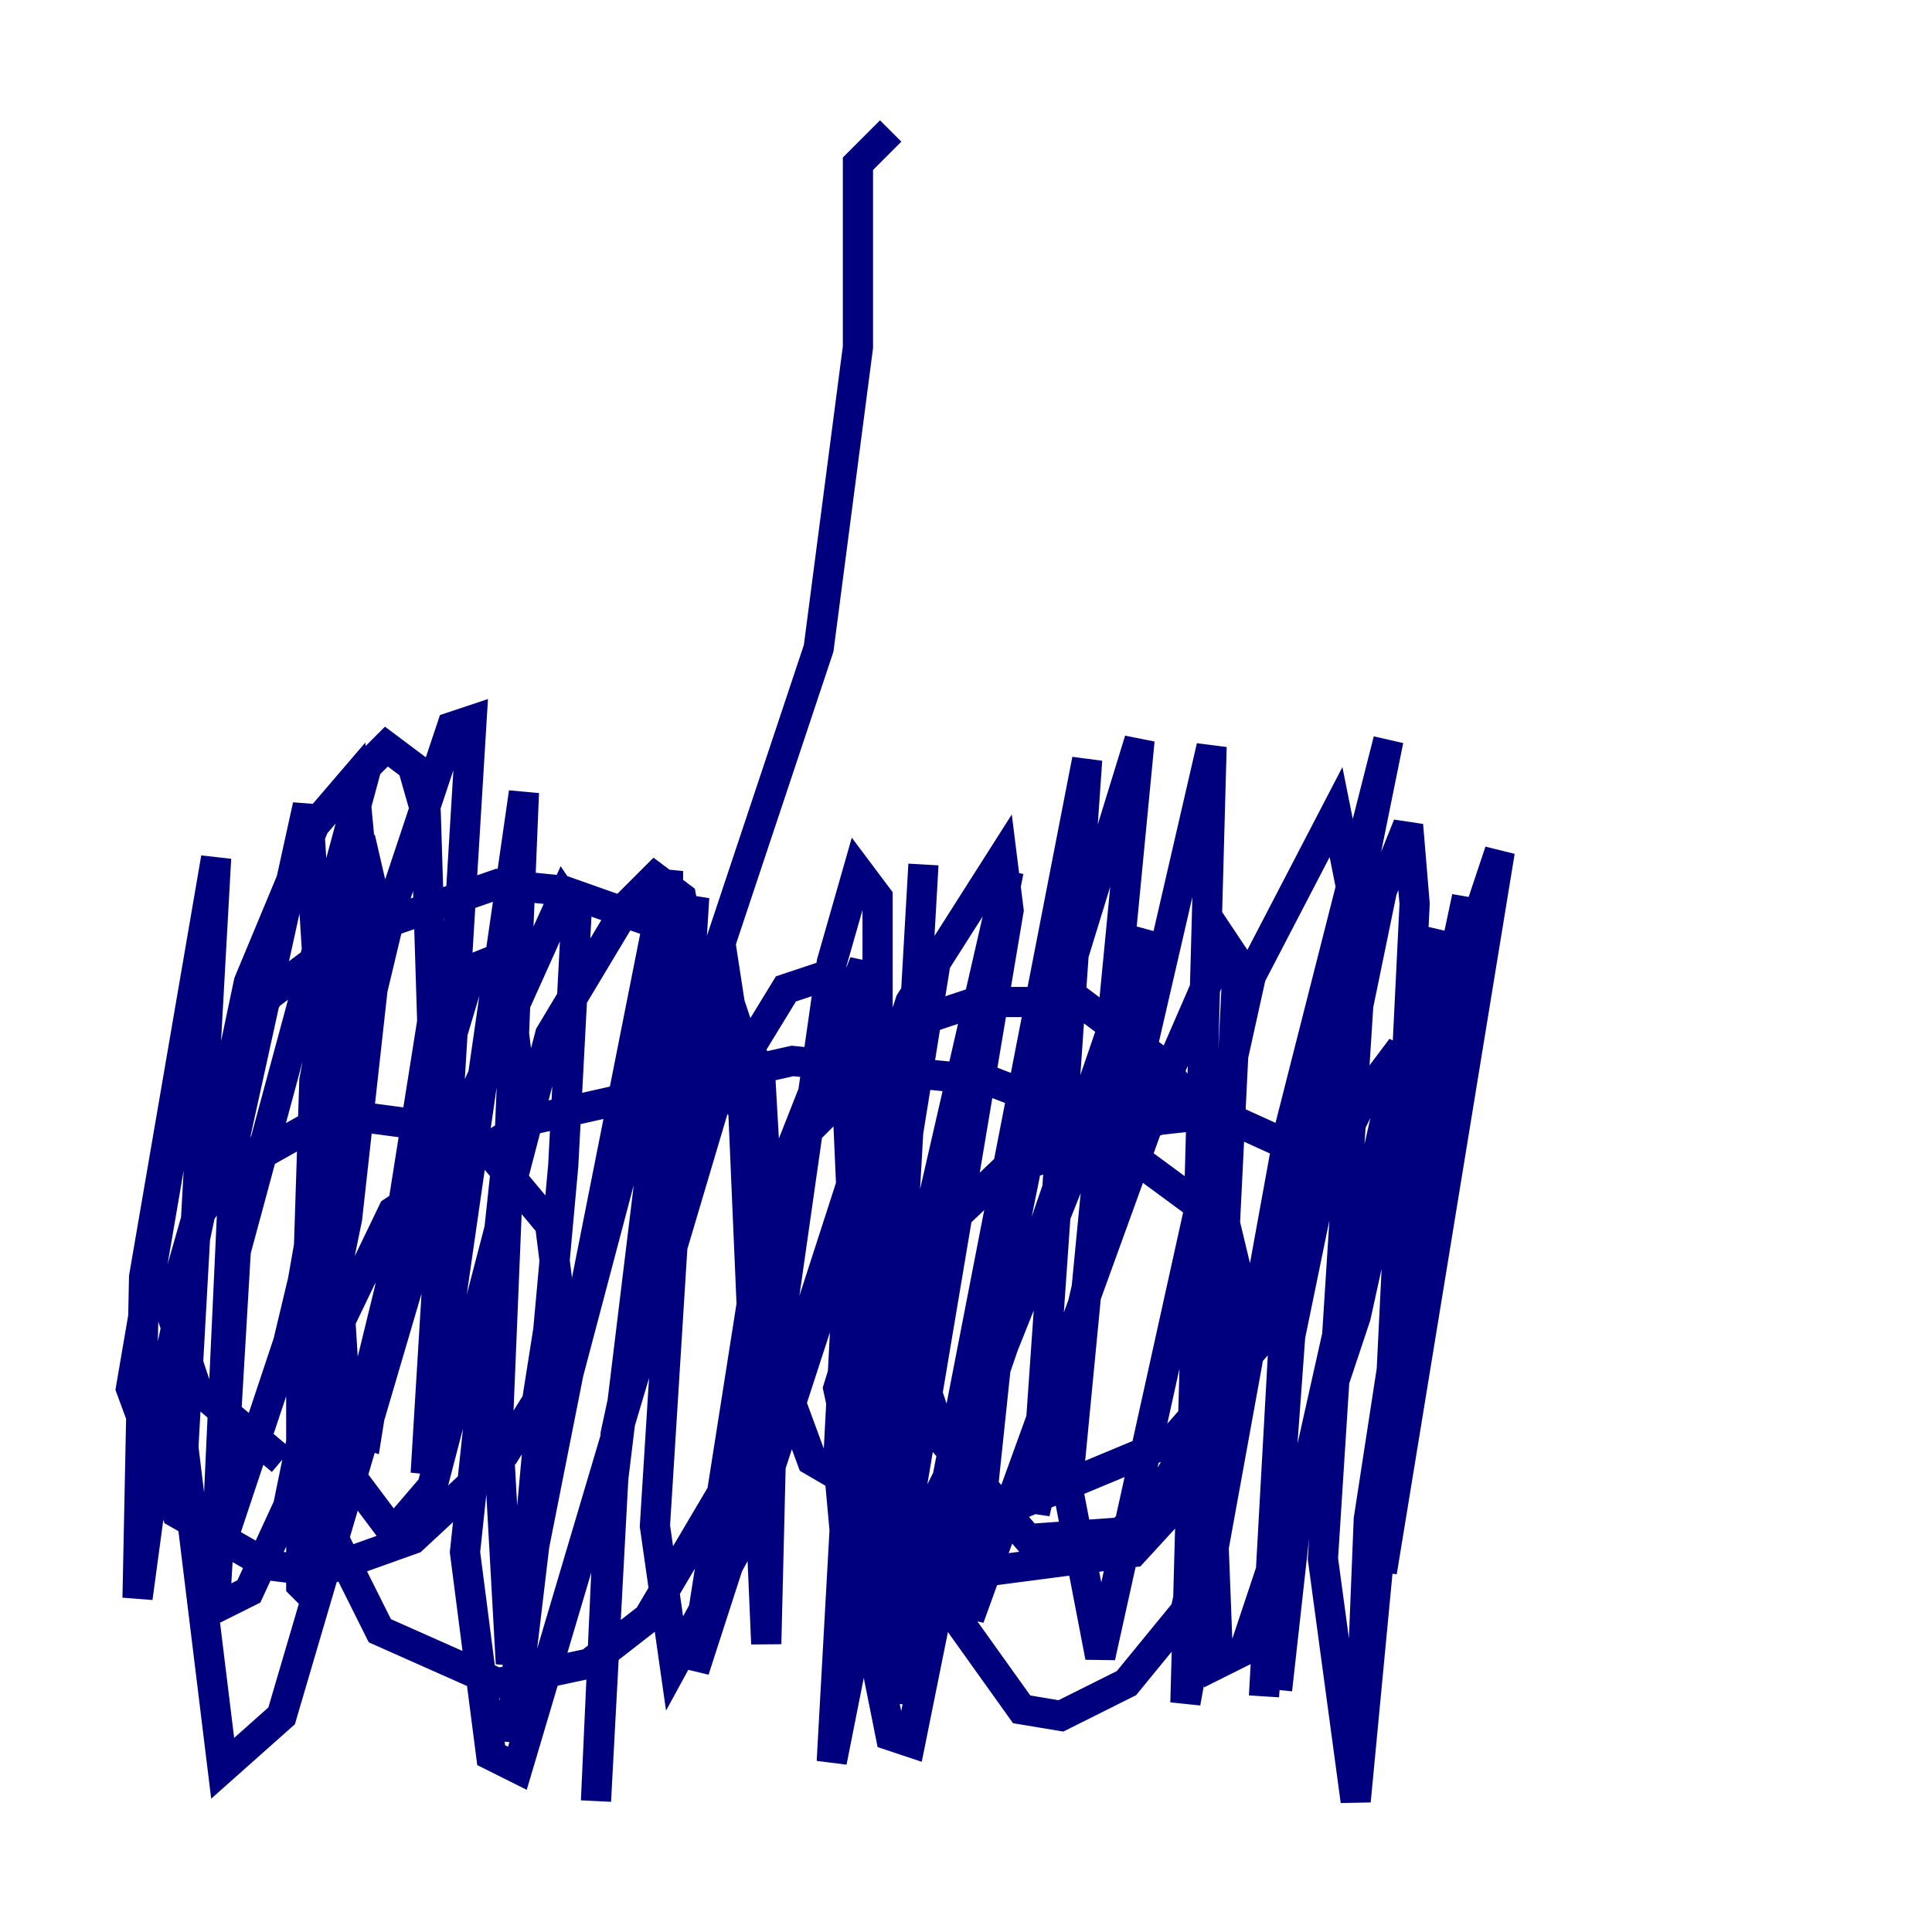 <?xml version="1.0" encoding="utf-8" ?>
<svg baseProfile="tiny" height="128" version="1.2" viewBox="0,0,128,128" width="128" xmlns="http://www.w3.org/2000/svg" xmlns:ev="http://www.w3.org/2001/xml-events" xmlns:xlink="http://www.w3.org/1999/xlink"><defs /><polyline fill="none" points="59.01,8.678 56.841,10.848 56.841,22.997 54.237,42.956 47.729,62.481 49.464,73.763 47.295,71.159 45.125,59.444 43.39,58.142 41.654,59.878 36.447,68.556 28.637,98.495 26.034,101.532 22.129,96.325 20.393,85.044 20.827,71.593 23.864,55.539 25.166,61.18 22.997,80.705 19.091,99.797 16.488,105.437 14.752,106.305 14.319,105.003 15.62,82.875 24.298,50.766 25.6,49.464 27.336,50.766 28.203,53.803 28.637,67.688 24.298,95.024 22.997,94.59 20.393,53.37 15.62,75.064 14.319,103.268 19.091,88.949 26.034,59.878 29.939,48.163 31.241,47.729 28.203,97.627 34.712,52.502 32.976,94.59 33.844,110.21 44.258,57.709 44.258,68.122 40.352,100.231 39.485,119.322 40.786,95.024 46.861,66.82 48.163,65.953 49.031,68.556 50.766,108.909 51.2,91.119 55.105,63.783 56.841,57.709 58.142,59.444 58.142,110.644 61.18,57.275 59.444,87.647 59.878,112.814 72.027,50.332 68.556,100.231 80.271,49.464 78.536,112.814 85.478,74.63 91.986,49.031 85.478,81.139 83.742,112.38 85.478,88.515 91.552,59.01 93.288,54.671 93.722,59.878 91.552,104.136 99.363,56.407 95.891,66.82 90.685,100.664 90.251,111.512 97.193,59.444 94.156,73.763 89.817,119.322 87.647,103.268 90.251,62.481 88.515,53.803 82.875,64.651 72.895,109.776 70.725,98.495 75.498,49.031 70.291,65.953 60.312,115.417 59.01,114.983 57.709,108.475 55.973,68.99 54.671,64.651 52.068,65.519 47.295,73.329 34.278,117.153 32.542,116.285 30.807,102.834 34.278,70.291 33.41,63.349 31.241,64.217 29.939,68.556 20.827,105.871 19.959,105.003 19.959,85.478 24.298,60.746 23.43,51.634 20.827,54.671 16.488,65.085 11.281,89.817 9.112,105.871 9.546,84.61 14.319,56.841 12.149,95.891 14.752,117.153 18.658,113.681 29.505,76.8 37.315,59.444 38.183,60.746 37.315,77.234 33.844,115.417 36.014,97.193 45.993,59.444 43.39,101.098 44.691,110.21 49.898,100.664 62.047,63.349 55.973,101.098 55.105,116.719 66.82,57.709 60.746,84.176 58.576,109.342 66.82,60.312 66.386,56.841 60.312,66.386 45.993,110.644 50.766,80.271 57.275,63.783 55.539,96.759 55.973,101.532 58.142,104.136 60.746,101.966 63.783,95.891 74.197,69.858 75.932,61.614 65.953,90.685 64.217,107.173 76.8,72.461 81.139,62.481 82.007,63.783 80.271,98.929 80.705,110.21 82.441,109.342 89.817,87.214 95.458,61.614 85.912,100.231 84.61,111.946 85.478,102.4 92.854,69.424 90.251,72.895 81.139,91.552 76.366,99.797 74.197,101.532 68.122,101.966 62.481,95.458 57.275,79.837 59.444,97.193 63.349,107.173 67.688,113.248 70.291,113.681 74.63,111.512 78.536,106.739 81.139,95.458 82.007,84.61 79.403,73.763 76.8,70.291 71.593,66.386 64.651,66.386 60.746,67.688 52.936,75.498 50.332,84.61 50.766,88.515 53.803,96.759 59.01,99.797 67.254,99.797 77.668,95.458 84.176,88.081 87.214,79.837 85.478,75.932 80.705,73.763 76.8,74.197 66.386,77.668 57.275,86.346 55.539,91.986 56.841,98.061 59.01,100.664 65.085,104.136 75.064,102.834 79.837,97.627 82.007,91.119 82.441,87.214 79.403,79.837 71.159,73.763 65.519,71.593 52.502,70.291 35.146,74.197 26.034,80.271 20.393,91.986 21.261,100.231 25.166,108.041 32.976,111.512 39.051,110.21 42.956,107.173 48.597,97.627 51.2,85.912 50.332,70.725 44.691,61.614 37.315,59.01 32.976,58.576 22.997,62.047 17.79,65.953 11.281,76.8 8.678,91.986 11.715,100.231 17.79,103.702 21.261,104.136 27.336,101.966 33.41,96.325 35.58,92.854 36.881,84.61 36.447,81.139 32.108,75.932 28.637,74.63 22.129,73.763 15.186,77.668 13.017,80.705 11.281,86.78 13.017,91.986 18.658,96.759" stroke="#00007f" stroke-width="2" /></svg>